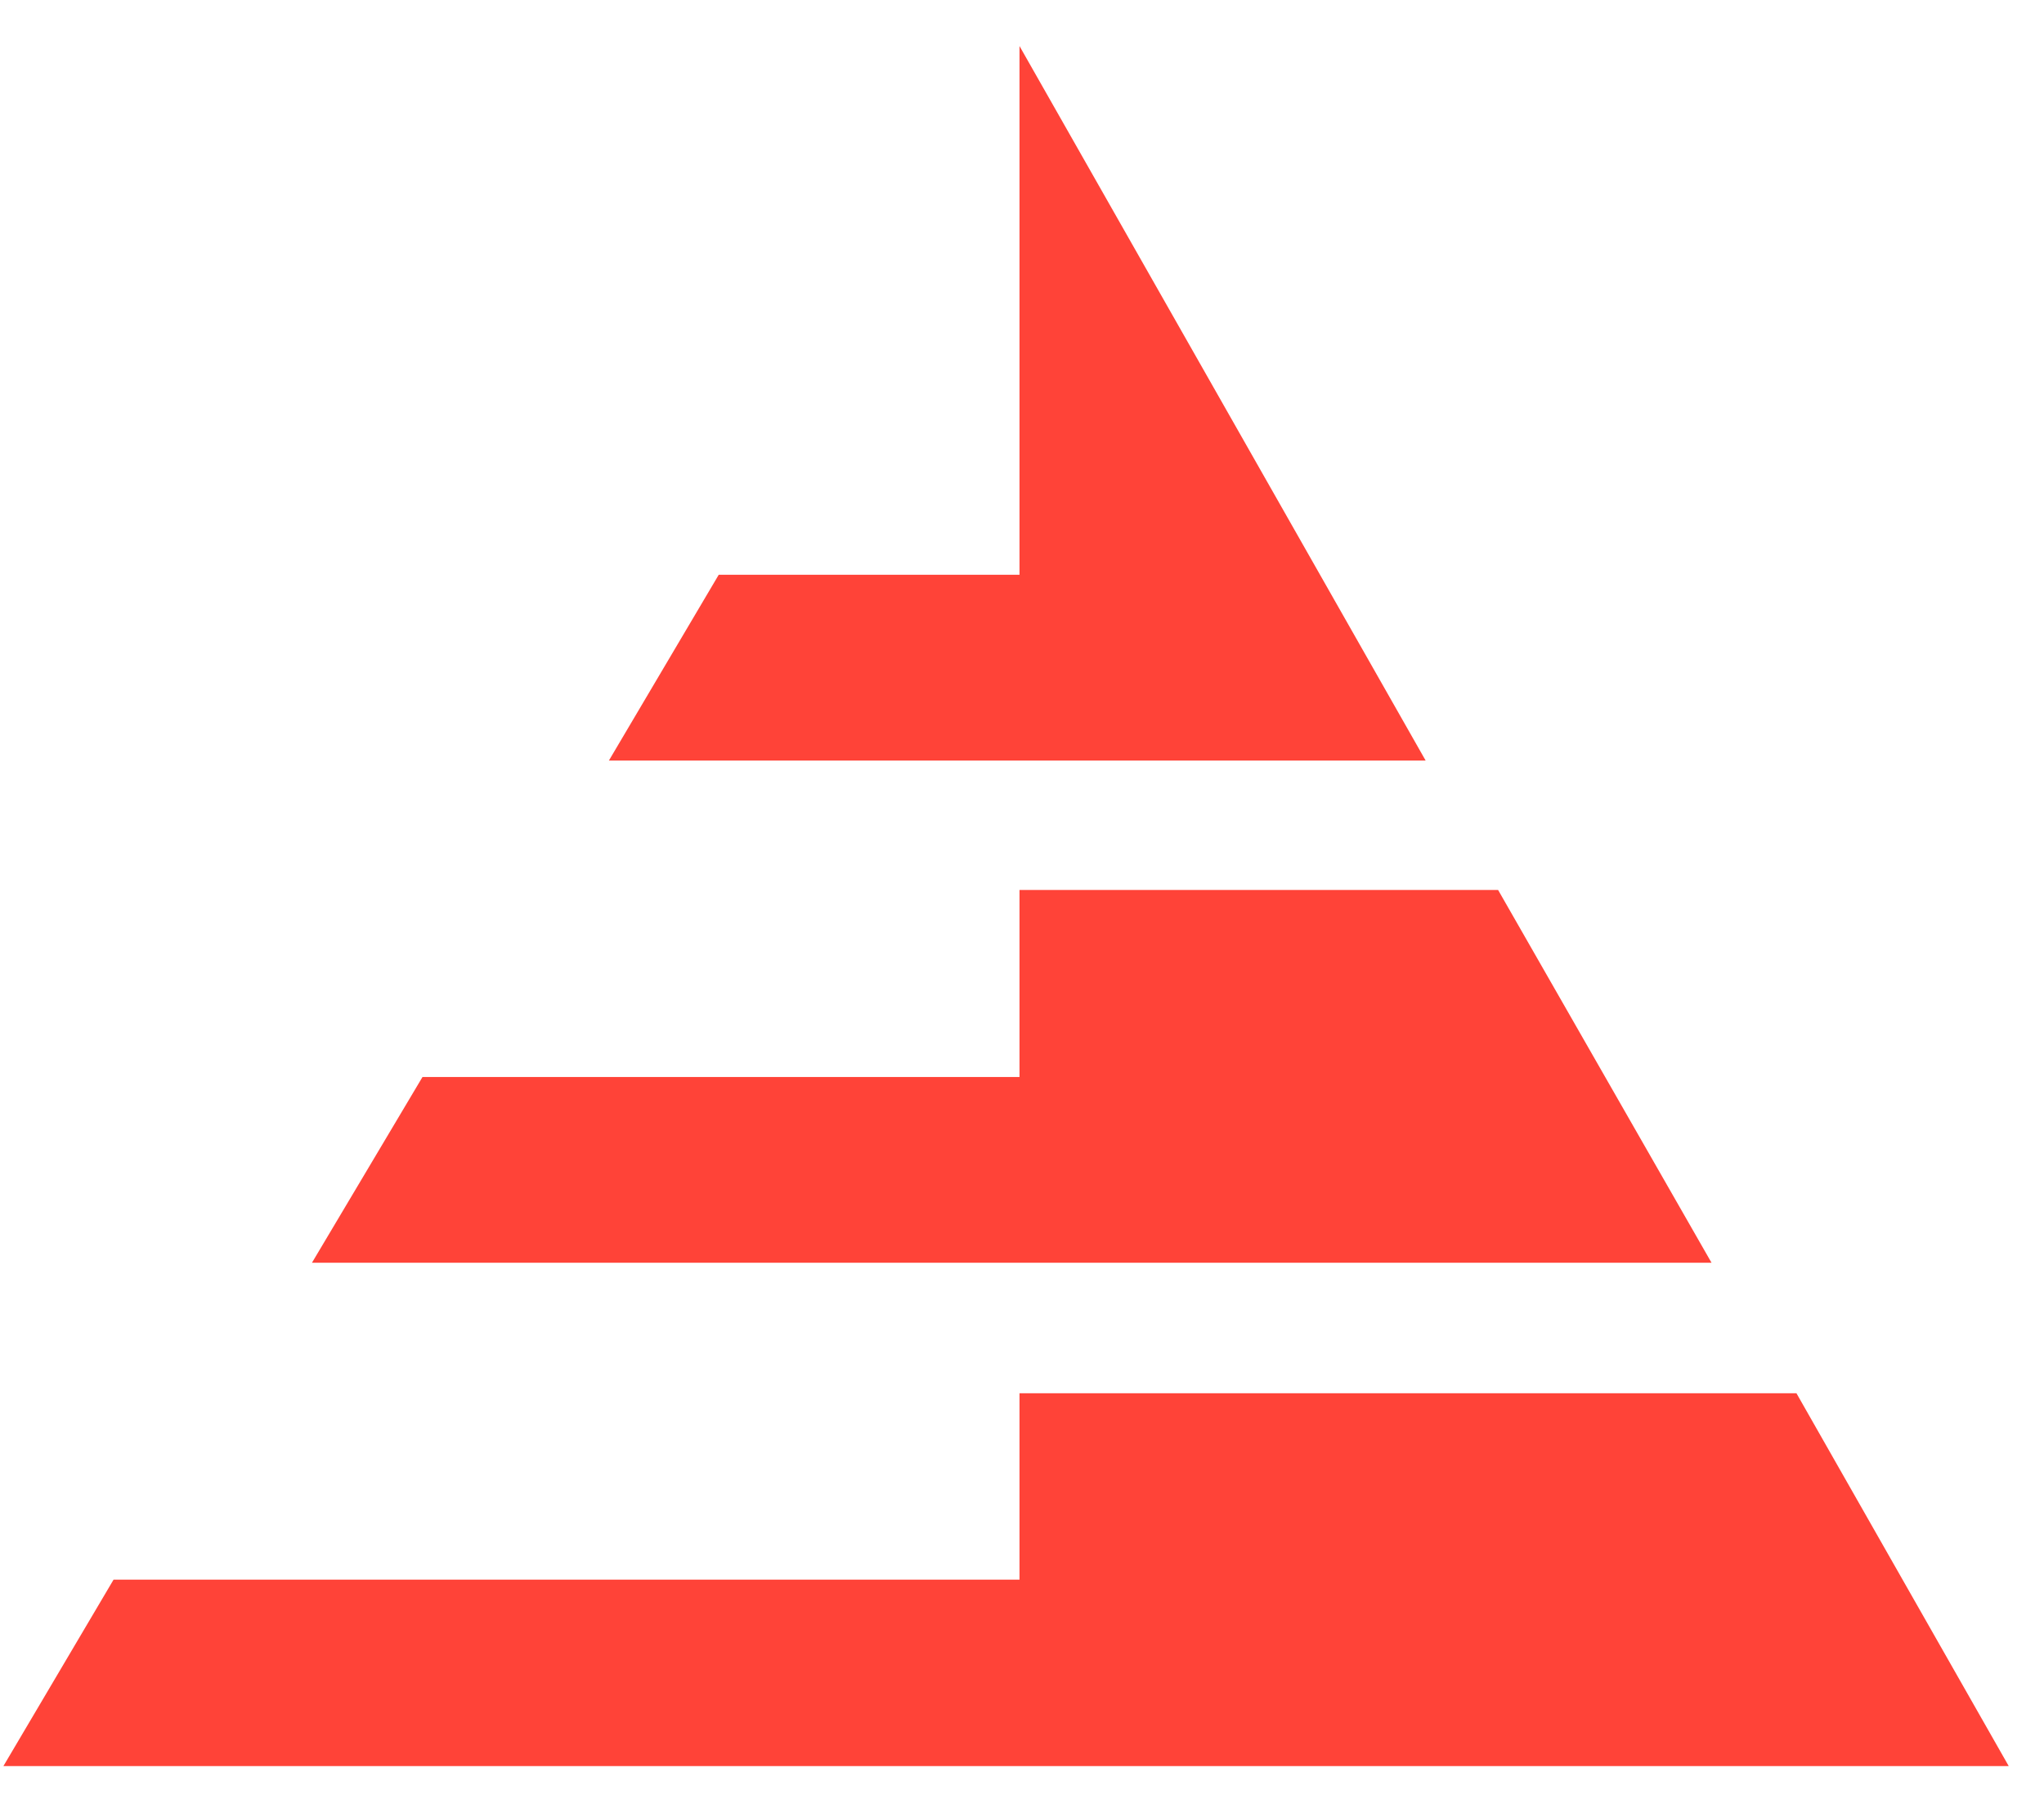 <?xml version="1.0" encoding="UTF-8"?>
<svg width="27px" height="24px" viewBox="0 0 27 24" version="1.1" xmlns="http://www.w3.org/2000/svg" xmlns:xlink="http://www.w3.org/1999/xlink">
    <!-- Generator: Sketch 55.2 (78181) - https://sketchapp.com -->
    <title>Icon equisoft</title>
    <desc>Created with Sketch.</desc>
    <g id="Symbols" stroke="none" stroke-width="1" fill="none" fill-rule="evenodd">
        <g id="Icon-equisoft" fill="#FF4338">
            <polyline id="Fill-9" points="13.467 0.608 13.467 7.591 9.494 7.591 8.043 10.045 18.832 10.045 13.467 0.608"></polyline>
            <polyline id="Fill-10" points="13.467 18.401 13.467 20.863 1.5 20.863 0.045 23.325 26.534 23.325 23.73 18.401 13.467 18.401"></polyline>
            <polyline id="Fill-11" points="19.789 11.754 13.467 11.754 13.467 14.224 5.581 14.224 4.121 16.677 22.608 16.677 19.789 11.754"></polyline>
        </g>
    </g>
</svg>